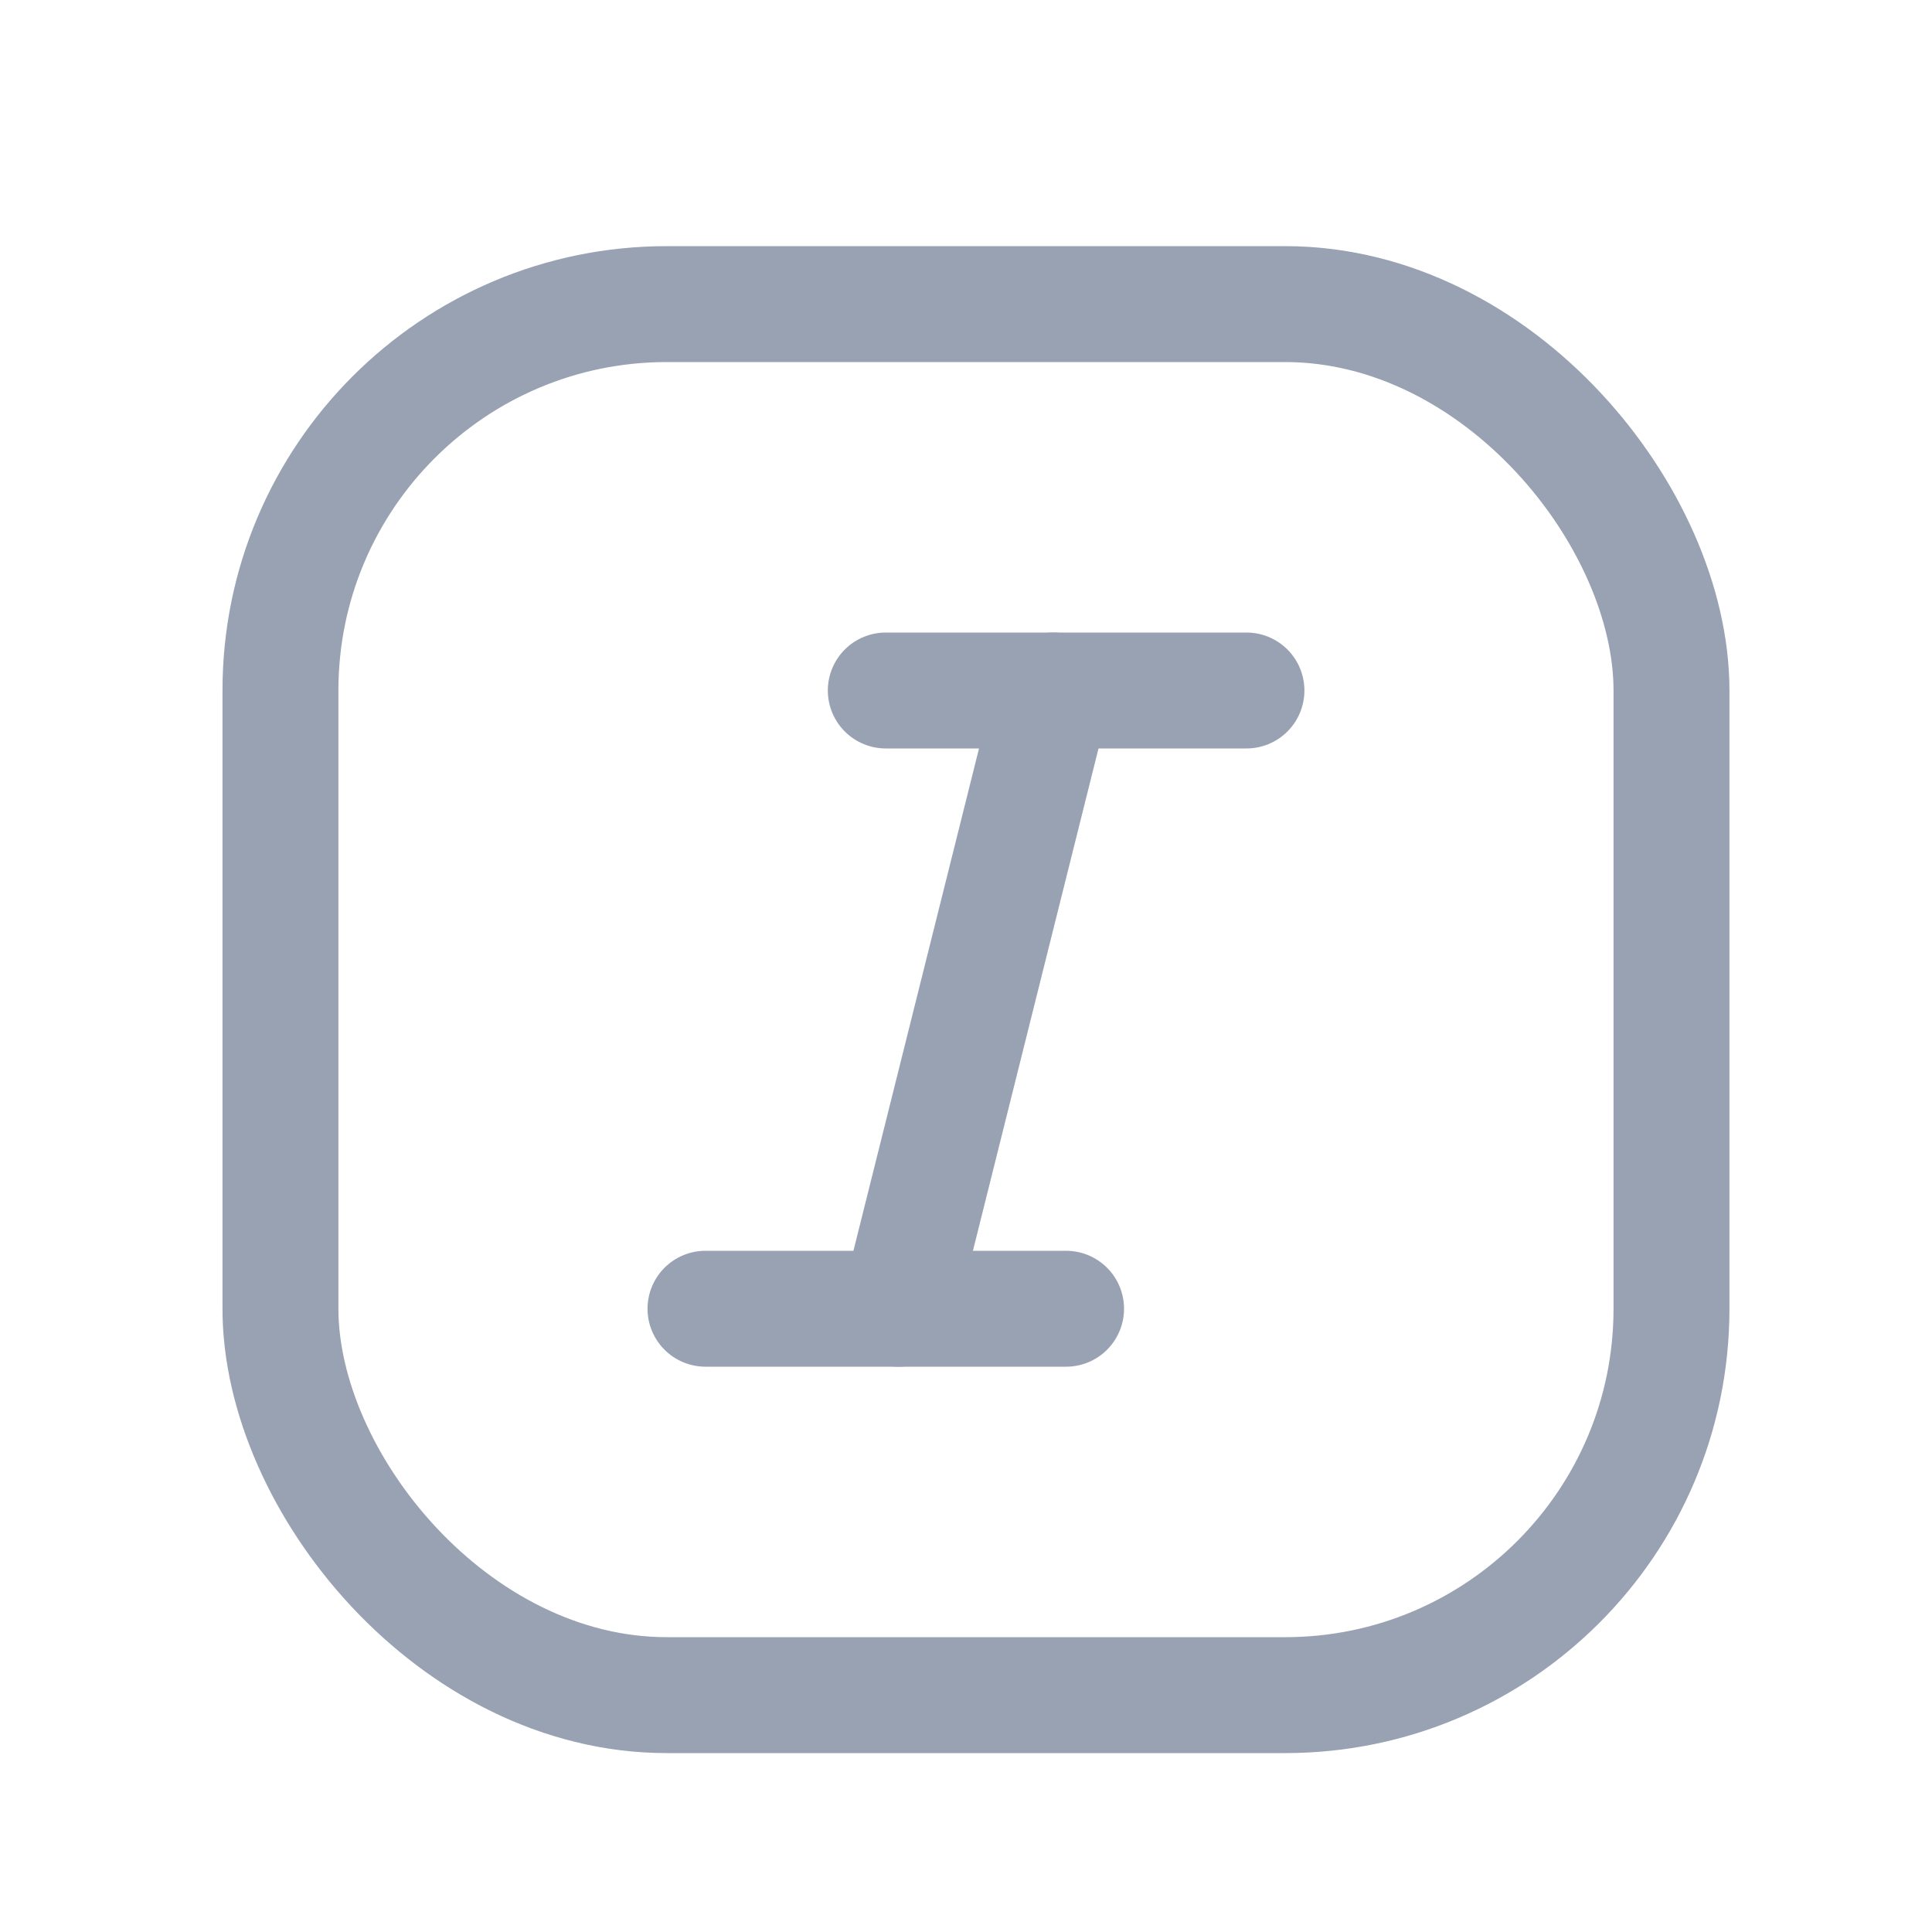 <svg width="25" height="25" viewBox="0 0 25 25" fill="none" xmlns="http://www.w3.org/2000/svg">
<g id="Group">
<path id="Path" d="M13.795 16.935H9.129" stroke="#98A2B3" stroke-width="1.5" stroke-linecap="round" stroke-linejoin="round"/>
<path id="Path_2" d="M11.462 8.935H16.129" stroke="#98A2B3" stroke-width="1.5" stroke-linecap="round" stroke-linejoin="round"/>
<path id="Path_3" d="M13.629 8.935L11.629 16.935" stroke="#98A2B3" stroke-width="1.5" stroke-linecap="round" stroke-linejoin="round"/>
<rect id="Rectangle" x="3.629" y="3.935" width="18" height="18" rx="5" stroke="#98A2B3" stroke-width="1.5" stroke-linecap="round" stroke-linejoin="round"/>
</g>
</svg>
